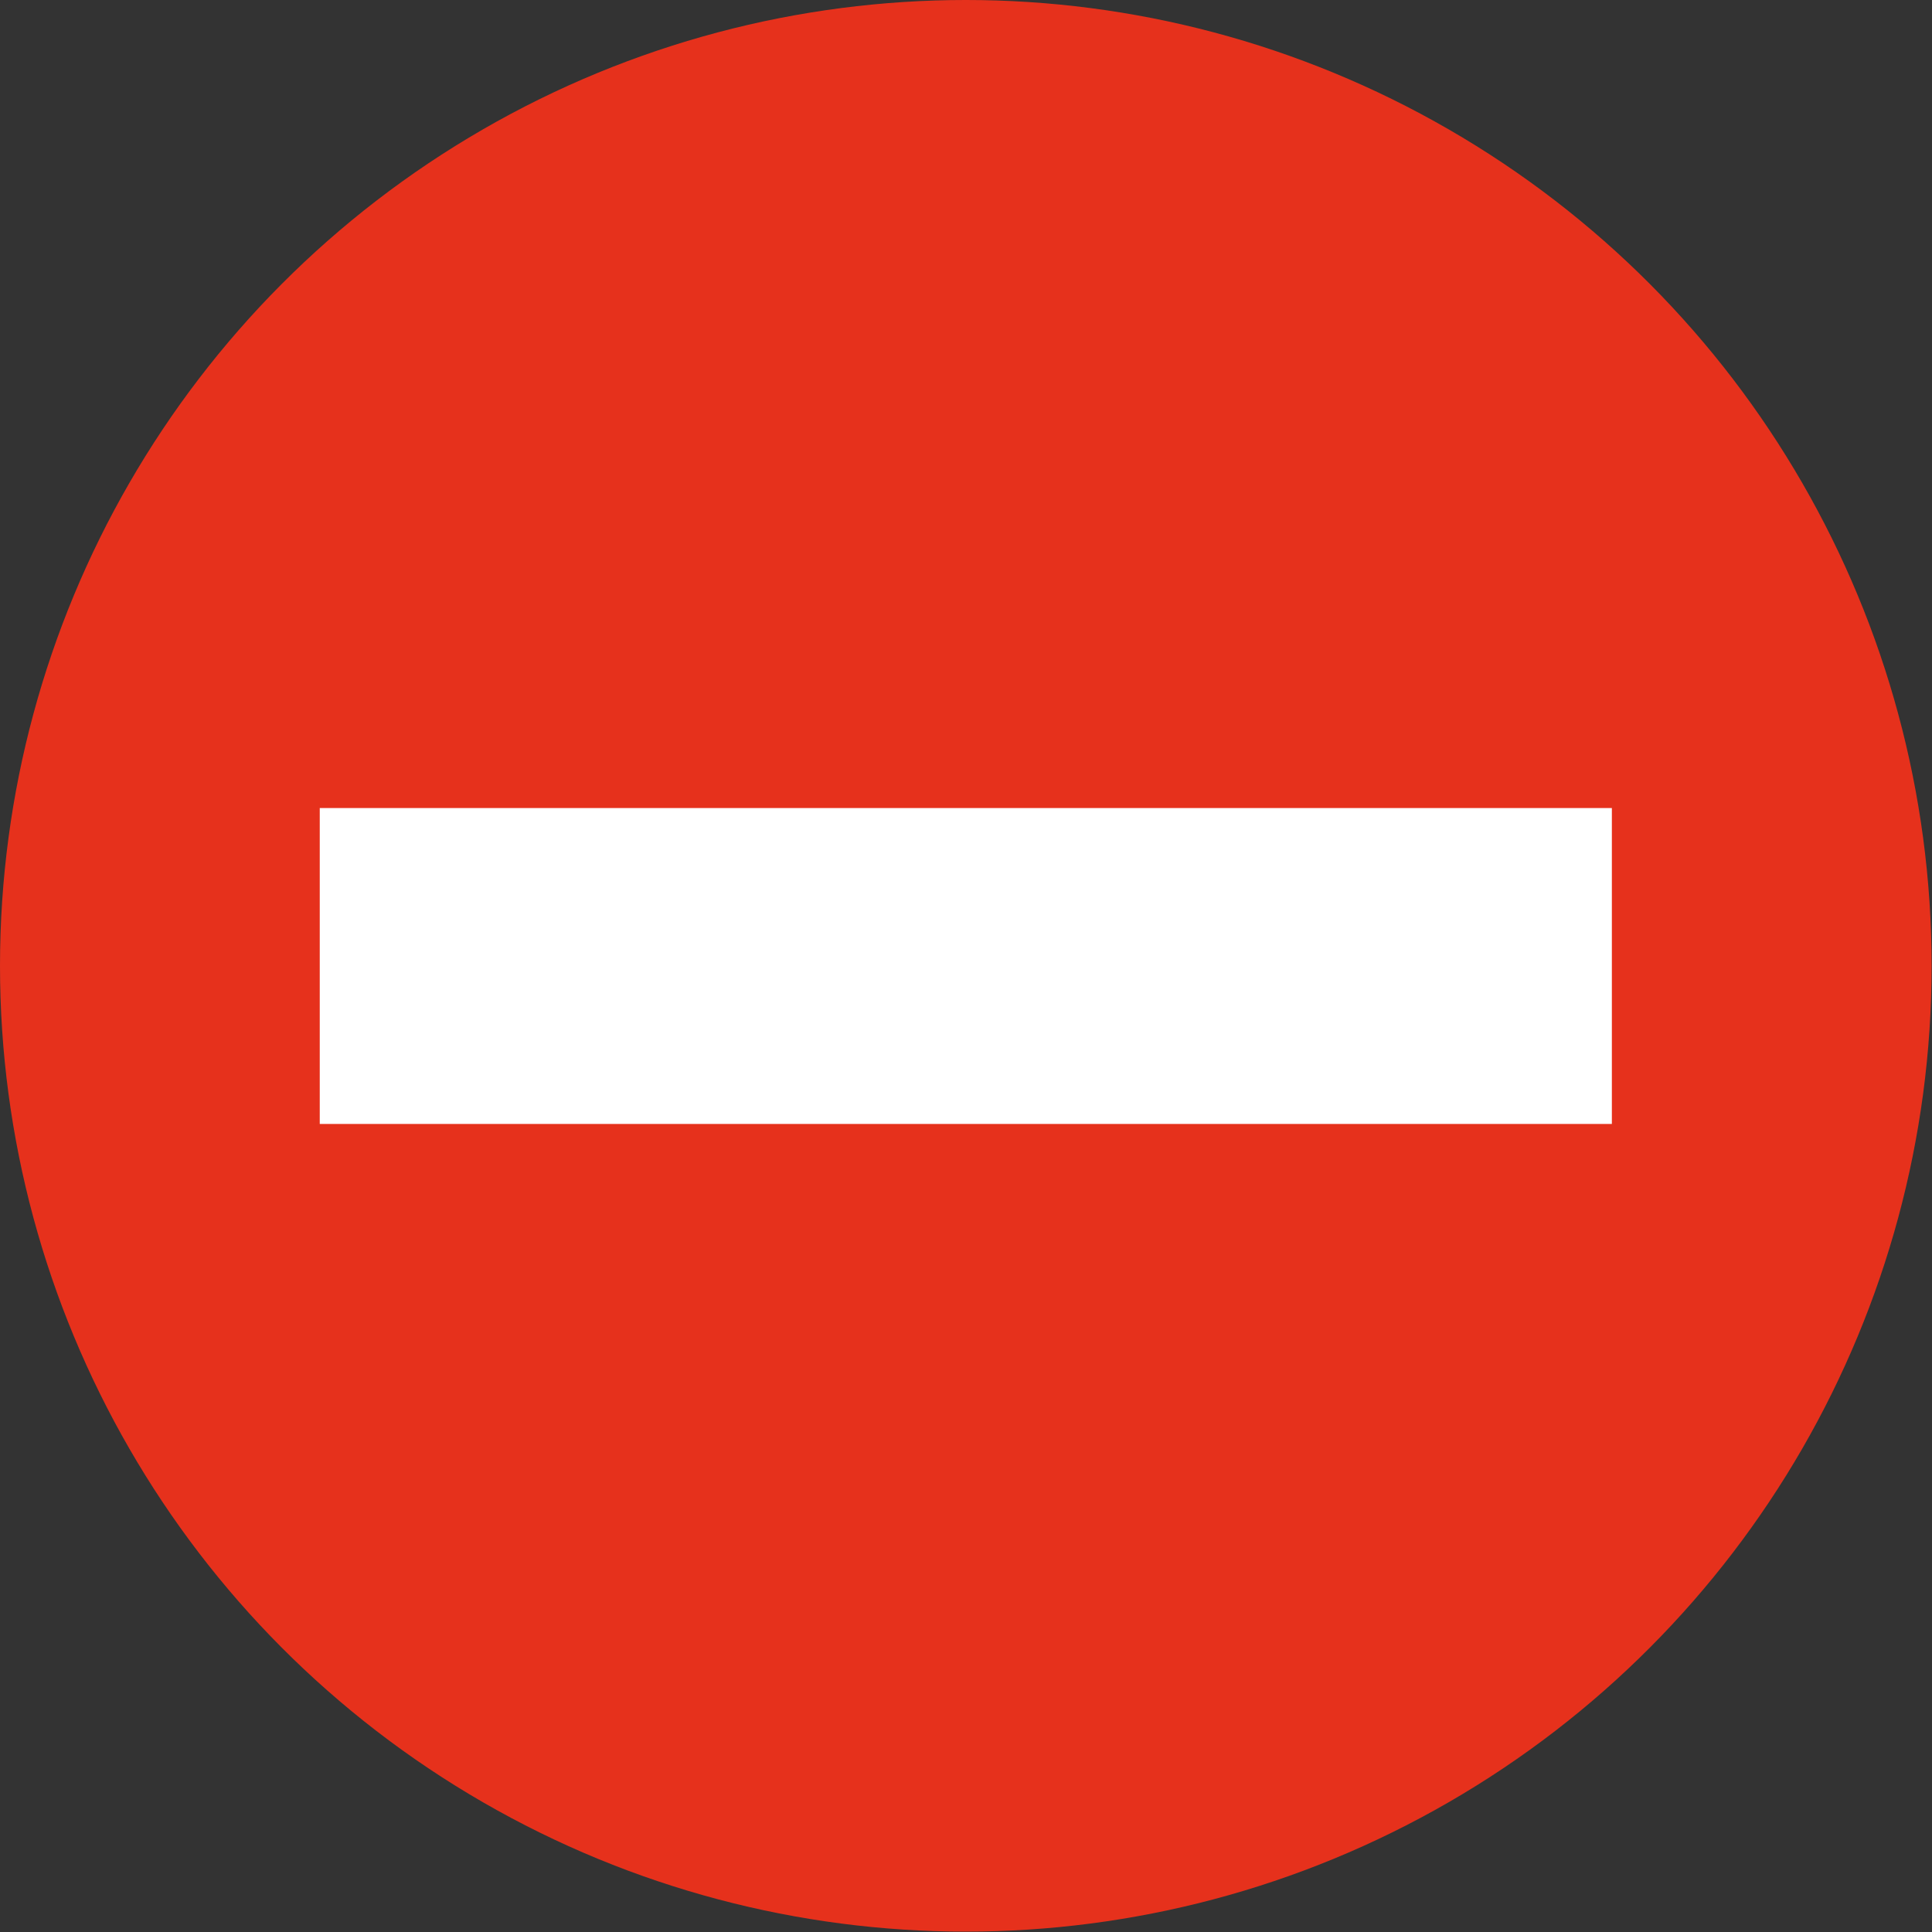 <?xml version="1.0" encoding="utf-8"?>
<!-- Generator: Adobe Illustrator 22.0.1, SVG Export Plug-In . SVG Version: 6.00 Build 0)  -->
<svg version="1.1" id="Layer_1" xmlns="http://www.w3.org/2000/svg" xmlns:xlink="http://www.w3.org/1999/xlink" x="0px" y="0px"
	 viewBox="0 0 502.1 502.1" style="enable-background:new 0 0 502.1 502.1;" xml:space="preserve">
<rect x="0" y="0" width="502.1" height="502.1" fill="#333333" stroke="none"/>
<style type="text/css">
	.st0{fill:#E6311C;}
	.st1{fill:#FFFFFF;}
</style>
<circle class="st0" cx="251" cy="251" r="251"/>
<rect x="83.1" y="210" class="st1" width="335.8" height="82.1"/>
</svg>
